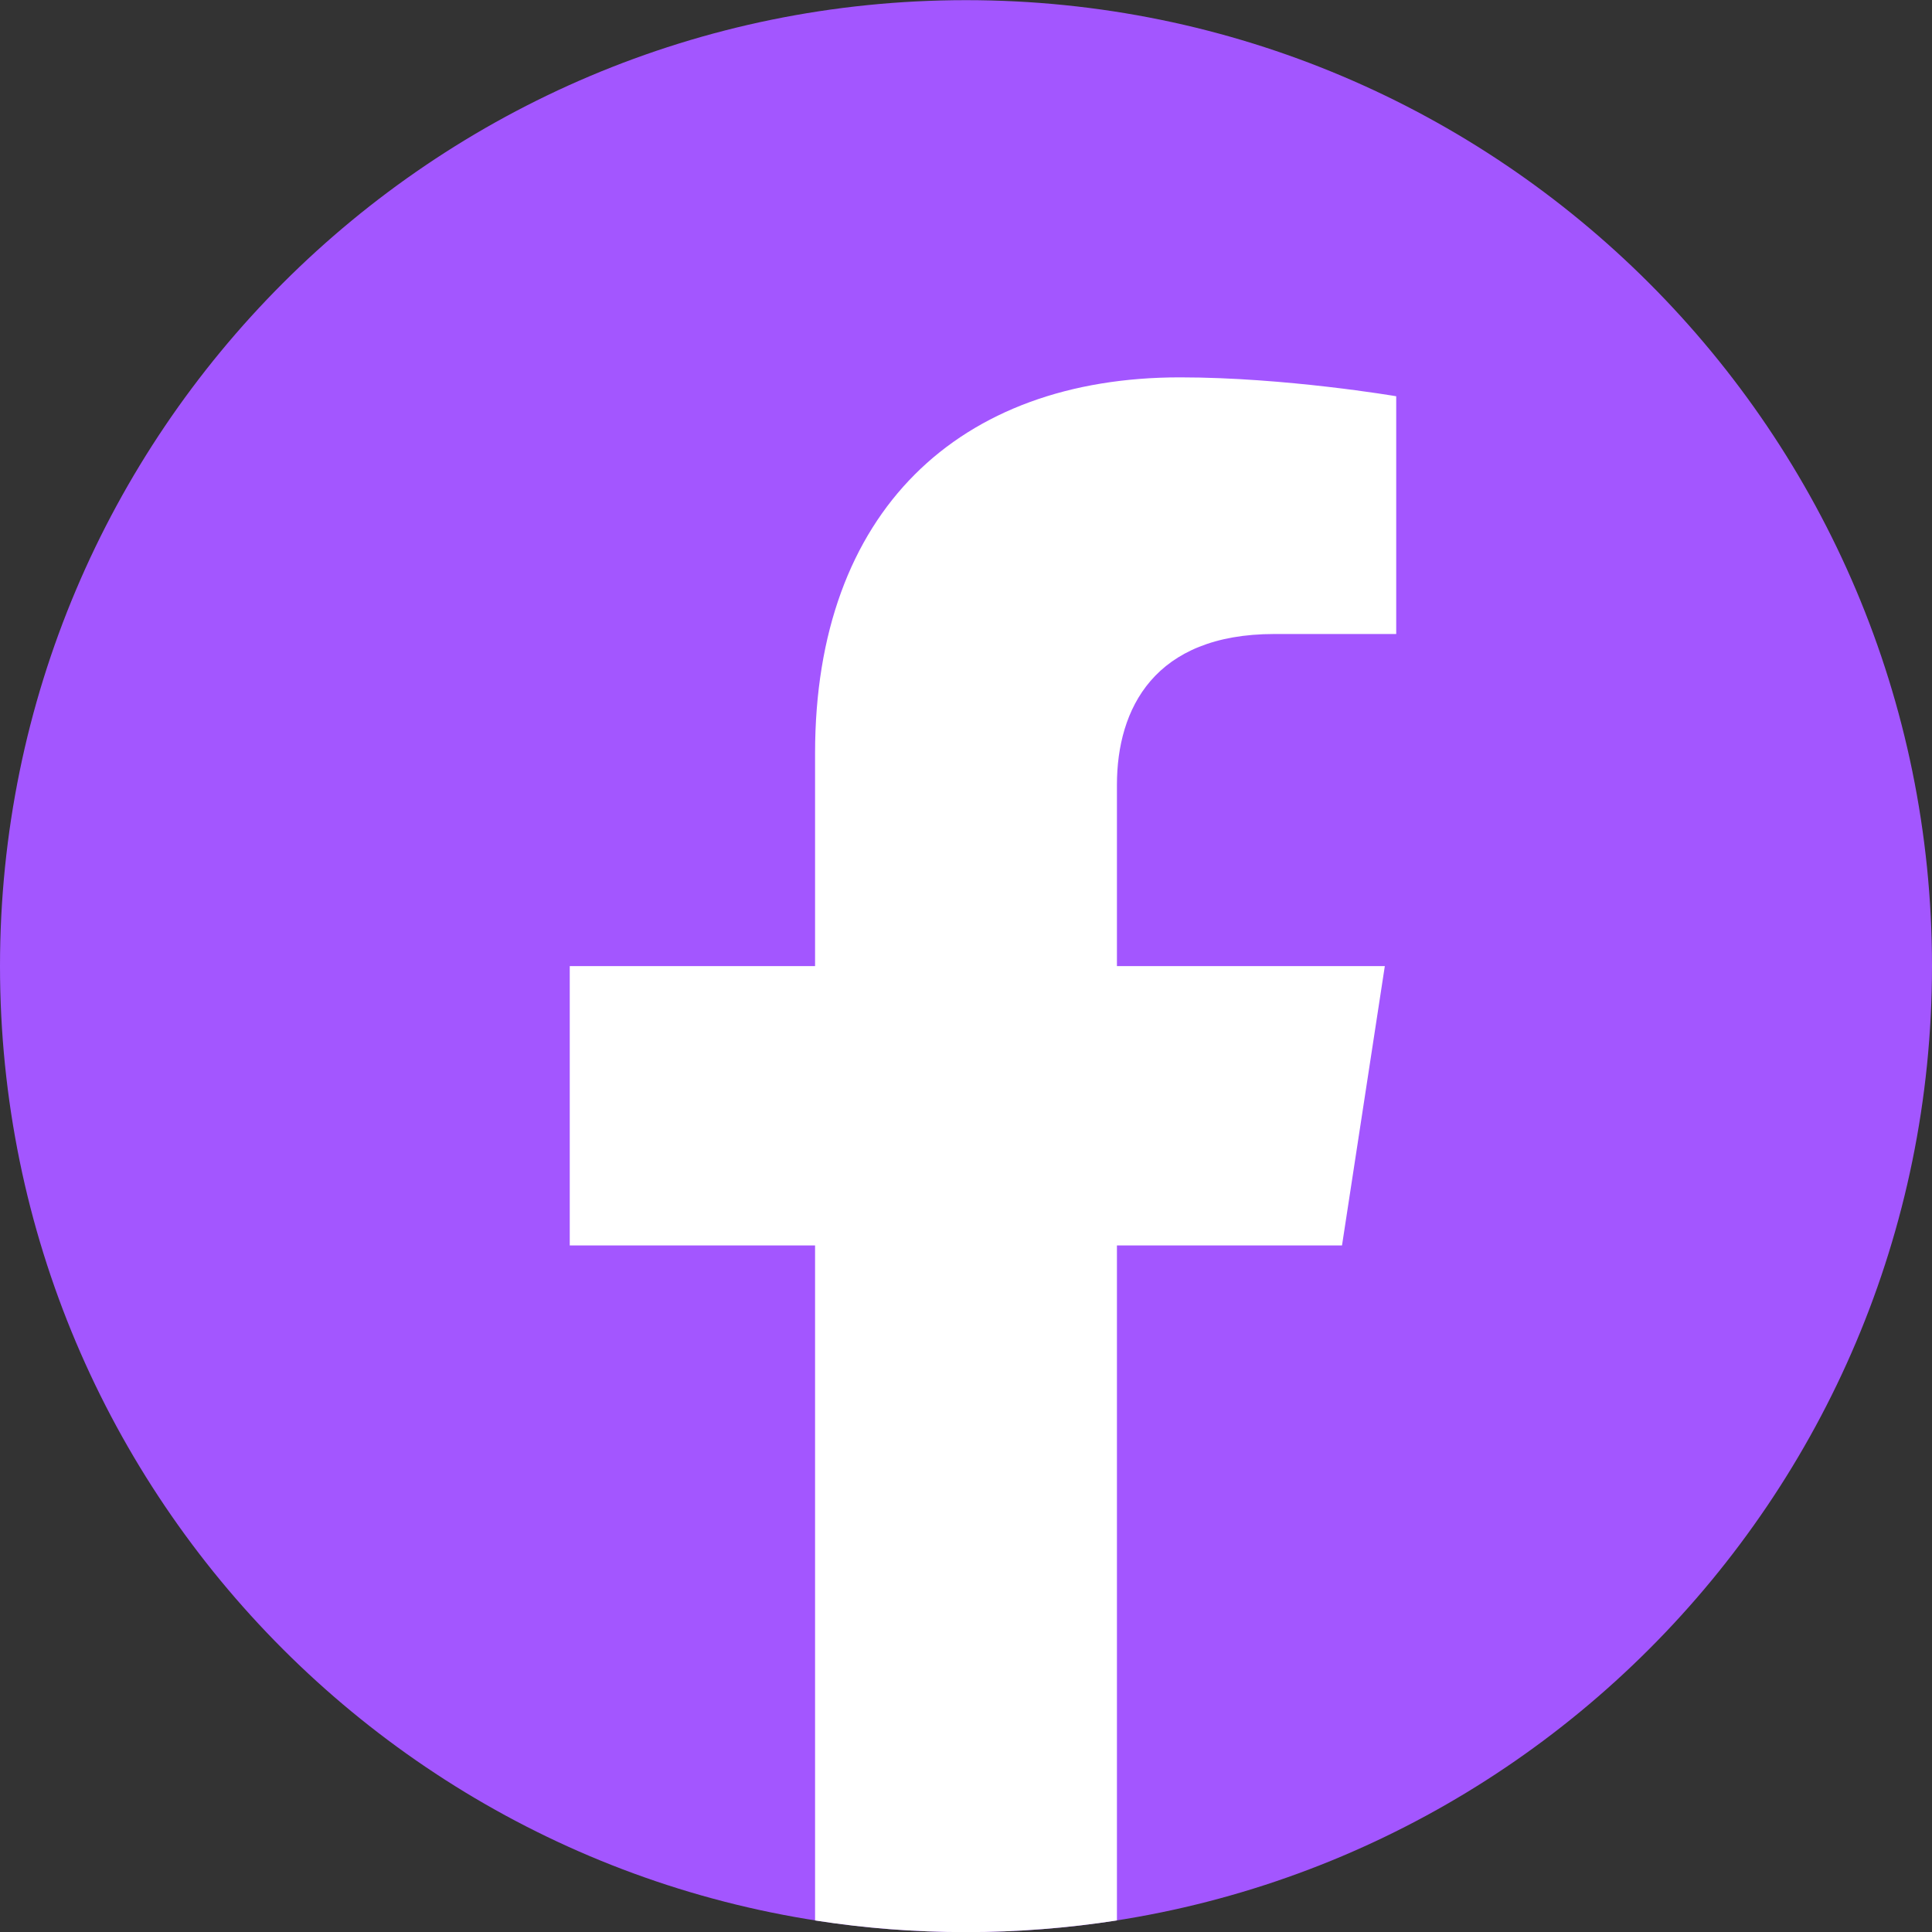<svg width="50" height="50" viewBox="0 0 50 50" fill="none" xmlns="http://www.w3.org/2000/svg">
<rect x="0" y="0" width="50" height="50" fill="#333333" stroke="none"/>
<g clip-path="url(#clip0)">
<path d="M25 50.003C38.807 50.003 50 38.811 50 25.003C50 11.196 38.807 0.004 25 0.004C11.193 0.004 0 11.196 0 25.003C0 38.811 11.193 50.003 25 50.003Z" fill="#A356FF"/>
<path d="M34.731 32.232L35.839 25.003H28.906V20.314C28.906 18.338 29.873 16.408 32.981 16.408H36.134V10.255C36.134 10.255 33.272 9.766 30.537 9.766C24.828 9.766 21.094 13.226 21.094 19.494V25.003H14.745V32.232H21.094V49.701C22.367 49.901 23.671 50.003 25 50.003C26.329 50.003 27.633 49.898 28.906 49.701V32.232H34.731Z" fill="white"/>
</g>
<defs>
<clipPath id="clip0">
<rect width="50" height="50" fill="white"/>
</clipPath>
</defs>
</svg>
